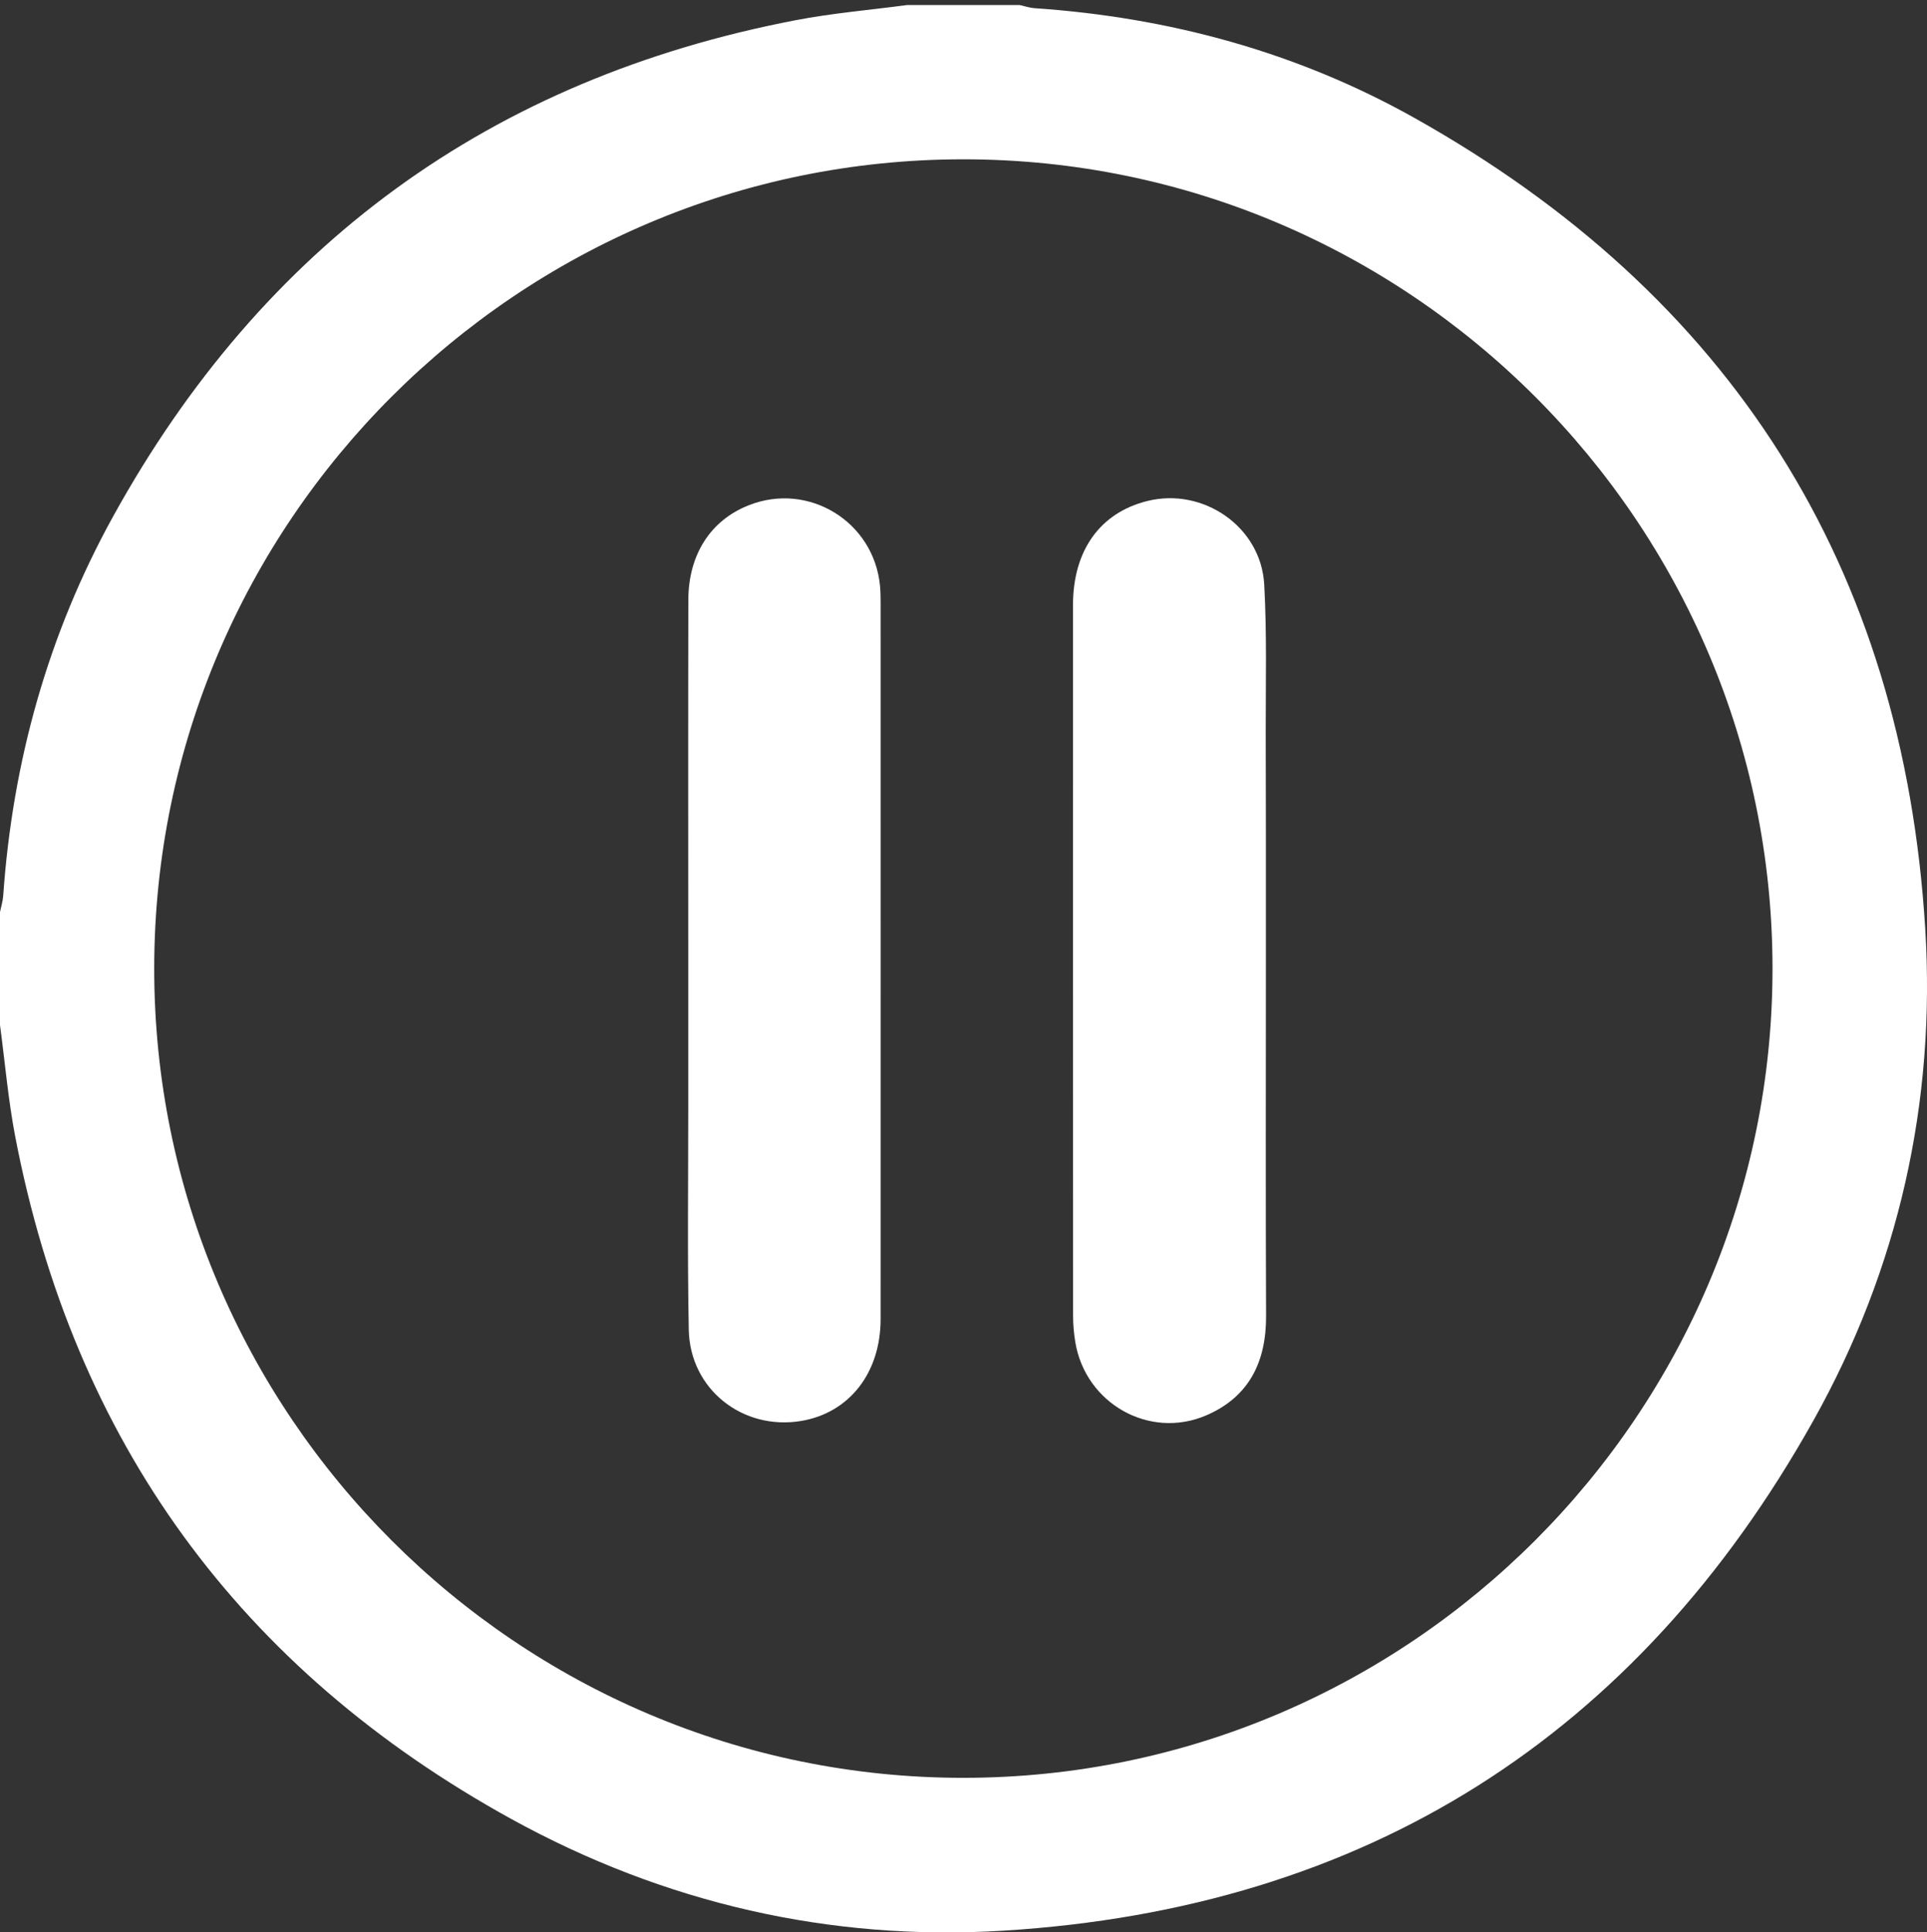 <?xml version="1.0" encoding="utf-8"?>
<!-- Generator: Adobe Illustrator 24.2.1, SVG Export Plug-In . SVG Version: 6.00 Build 0)  -->
<svg version="1.1" id="Layer_1" xmlns="http://www.w3.org/2000/svg" xmlns:xlink="http://www.w3.org/1999/xlink" x="0px" y="0px"
	 viewBox="0 0 217.16 217.7" style="enable-background:new 0 0 217.16 217.7;" xml:space="preserve">
<rect x="0" y="0" width="217.16" height="217.7" fill="#333333" stroke="none"/>
<style type="text/css">
	.st0{fill:#FFFFFF;}
</style>
<g>
	<path class="st0" d="M0,115.49c0-4.24,0-8.48,0-12.72c0.12-0.61,0.32-1.22,0.36-1.83c1.06-15.15,5.06-29.49,12.39-42.76
		c16.89-30.58,42.54-49.3,76.9-55.9c4.14-0.8,8.37-1.15,12.55-1.71c4.24,0,8.48,0,12.72,0c0.55,0.12,1.09,0.31,1.64,0.35
		c15.15,1.03,29.56,4.93,42.79,12.34c35.68,19.98,55.09,50.51,57.61,91.35c1.21,19.58-3.01,38.32-12.61,55.46
		c-19.93,35.6-50.48,54.94-91.23,57.46c-19.58,1.21-38.26-3.1-55.48-12.57C27.03,188.1,8.31,162.41,1.71,128.03
		C0.92,123.89,0.56,119.67,0,115.49z M199.75,109.1c-0.02-50.23-40.93-91.14-91.16-91.15c-50.23-0.01-91.16,40.87-91.21,91.1
		c-0.05,50.3,40.96,91.31,91.26,91.26C158.88,200.26,199.77,159.32,199.75,109.1z"/>
	<path class="st0" d="M142.66,108.22c0,13.35-0.04,26.7,0.02,40.05c0.02,5.16-1.91,9.12-6.74,11.2c-6.42,2.76-13.62-1.34-14.76-8.25
		c-0.16-0.97-0.25-1.96-0.25-2.95c-0.01-26.7-0.02-53.4-0.01-80.1c0-6.16,3.06-10.4,8.37-11.72c6.31-1.57,12.82,2.91,13.18,9.4
		c0.31,5.56,0.16,11.15,0.17,16.73C142.67,91.13,142.66,99.68,142.66,108.22z"/>
	<path class="st0" d="M77.56,108.29c0-13.56-0.02-27.12,0.01-40.68c0.01-5.14,2.52-9,6.83-10.69c6.73-2.65,14.07,1.85,14.77,9.07
		c0.06,0.63,0.07,1.27,0.07,1.9c0,26.91,0.01,53.82,0,80.73c0,6.06-3.52,10.54-8.89,11.47c-6.63,1.14-12.6-3.55-12.73-10.27
		c-0.16-8.26-0.06-16.53-0.06-24.79C77.56,119.45,77.56,113.87,77.56,108.29z"/>
</g>
</svg>
